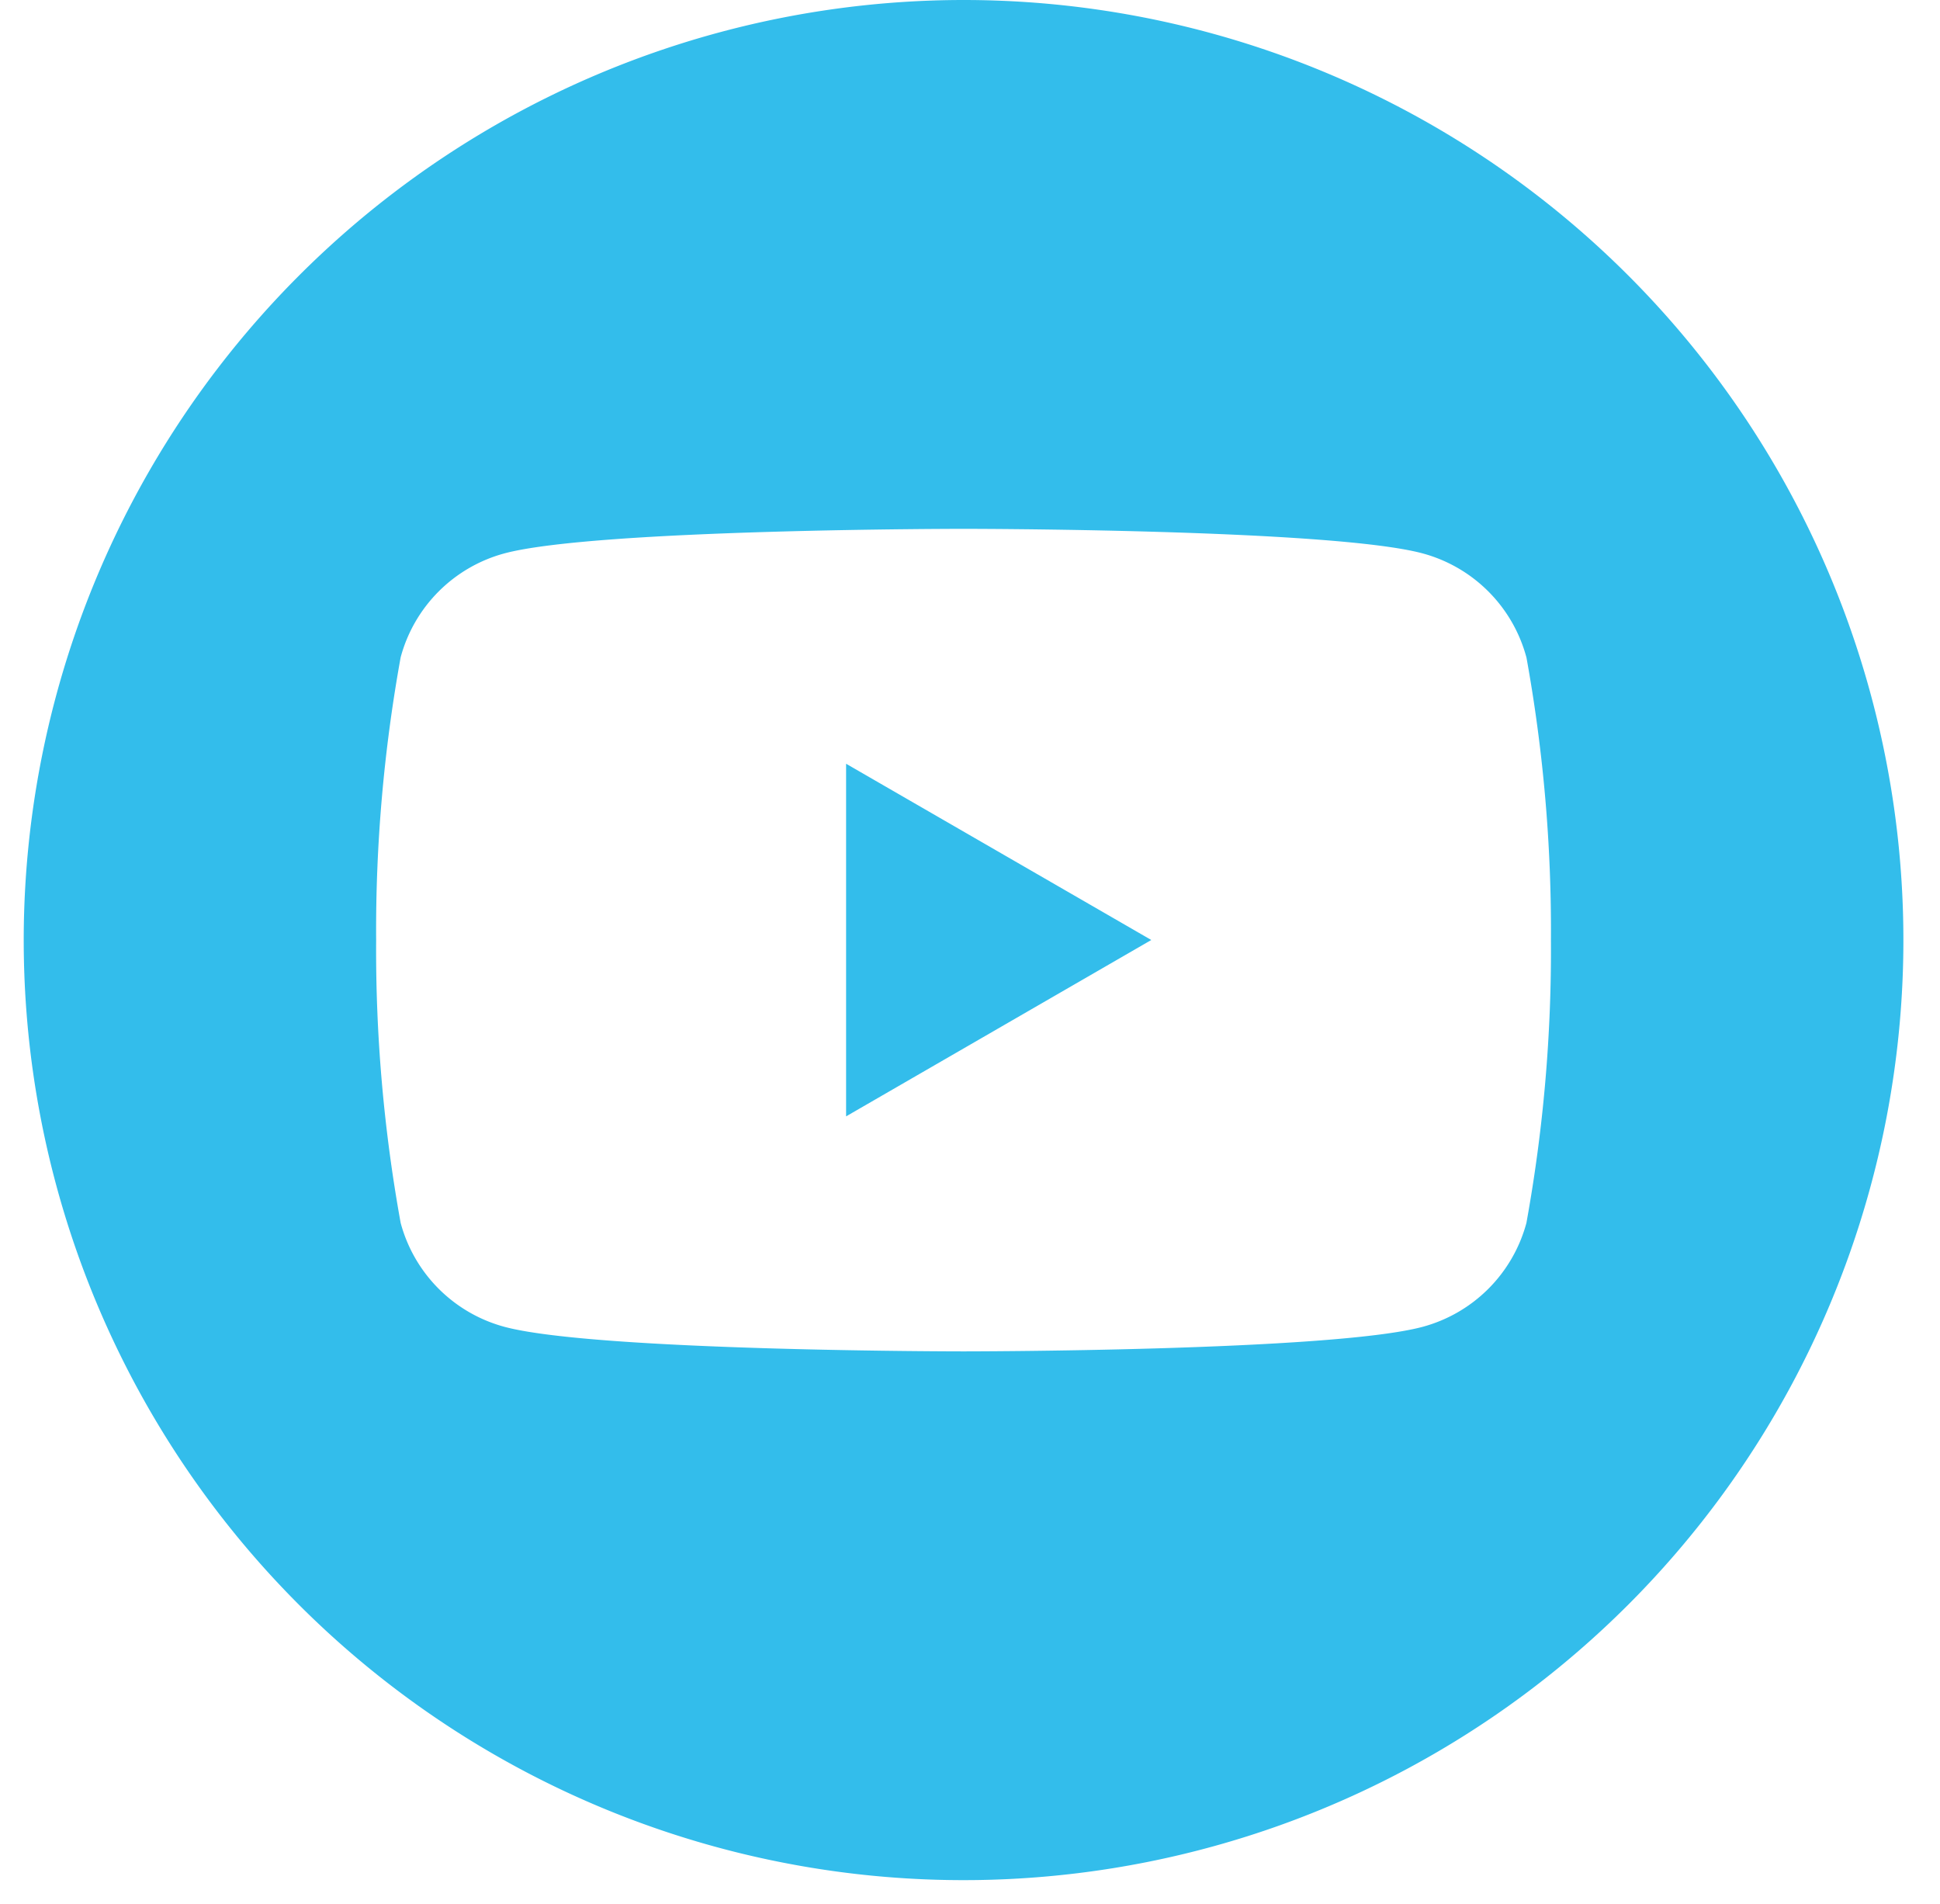 <svg width="53" height="52" fill="none" xmlns="http://www.w3.org/2000/svg"><path opacity=".8" fill-rule="evenodd" clip-rule="evenodd" d="M26.325 0A25.676 25.676 0 11.648 25.676 25.688 25.688 0 0126.325 0zM41.7 17.952a4.02 4.02 0 00-2.837-2.838c-2.503-.67-12.54-.67-12.54-.67s-10.036 0-12.54.67a4.02 4.02 0 00-2.837 2.838 41.781 41.781 0 00-.67 7.725c-.017 2.59.208 5.177.67 7.725a4.02 4.02 0 002.838 2.838c2.503.67 12.54.67 12.54.67s10.036 0 12.54-.67a4.02 4.02 0 002.837-2.838c.463-2.549.687-5.135.67-7.725a41.781 41.781 0 00-.67-7.725zM23.115 30.49v-9.63l8.338 4.814-8.338 4.817z" fill="#00ADE6"/></svg>